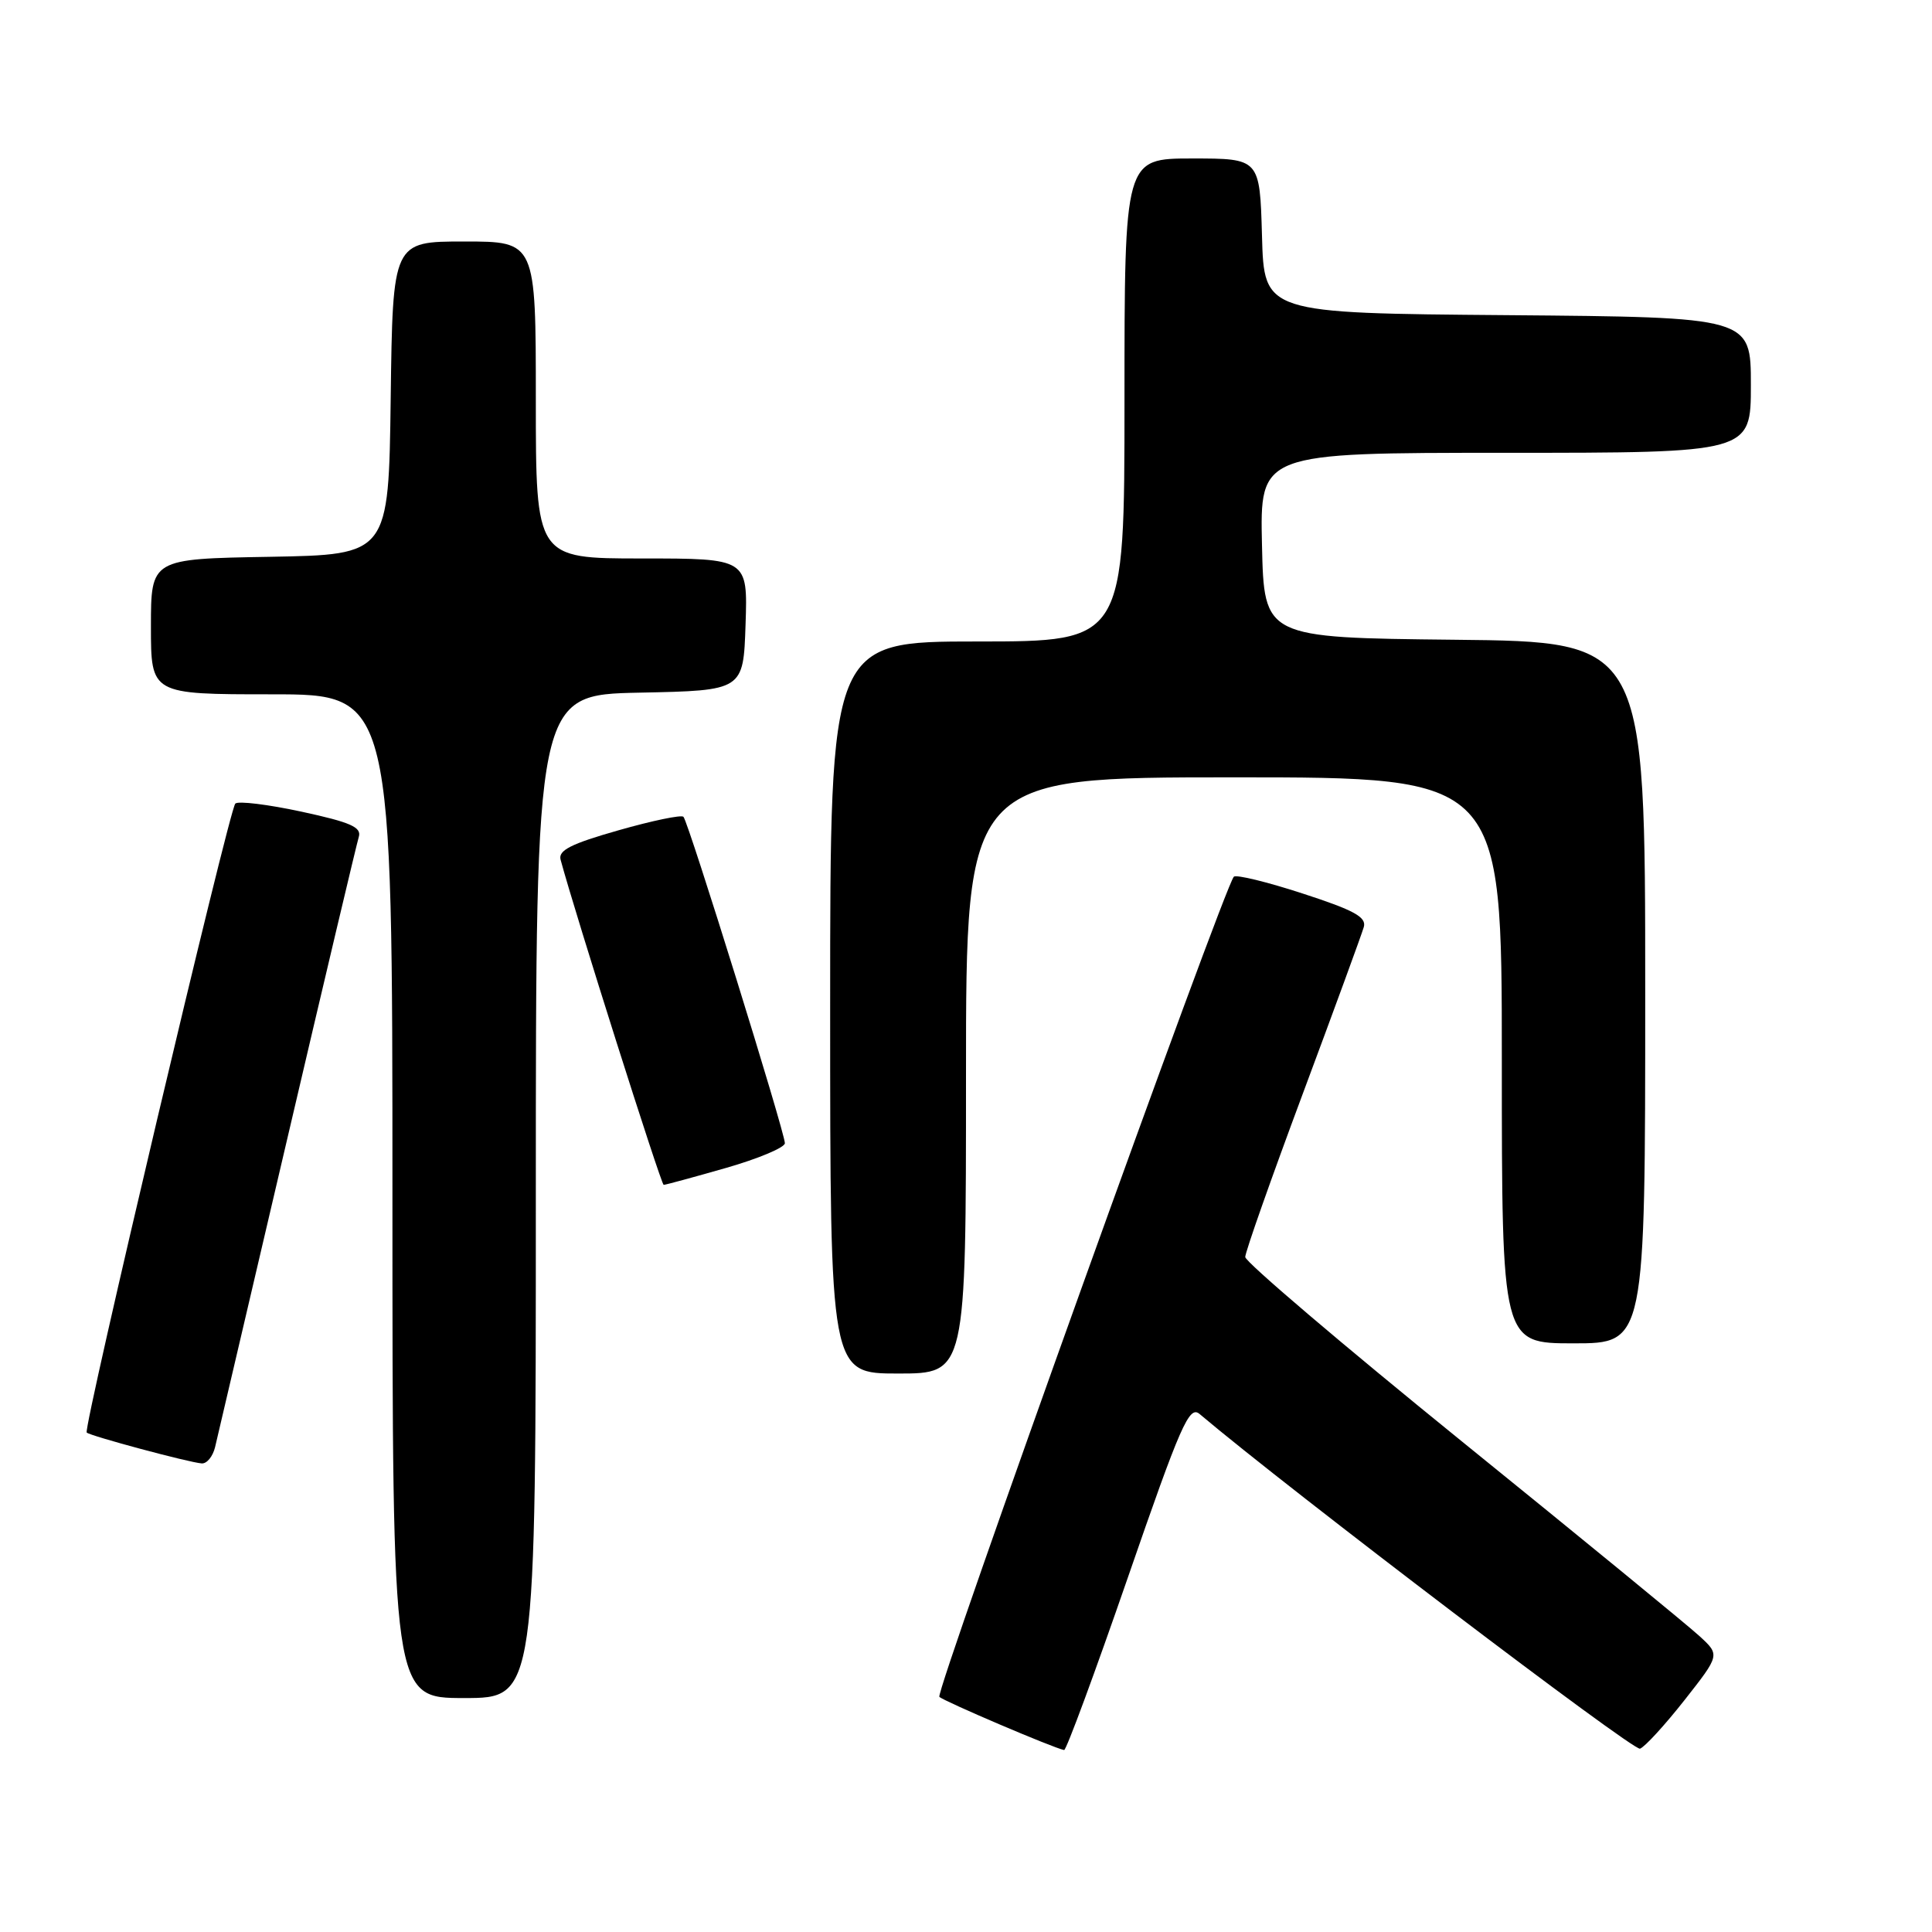<?xml version="1.0" encoding="UTF-8" standalone="no"?>
<!DOCTYPE svg PUBLIC "-//W3C//DTD SVG 1.1//EN" "http://www.w3.org/Graphics/SVG/1.1/DTD/svg11.dtd" >
<svg xmlns="http://www.w3.org/2000/svg" xmlns:xlink="http://www.w3.org/1999/xlink" version="1.1" viewBox="0 0 256 256">
 <g >
 <path fill="currentColor"
d=" M 149.45 209.02 C 156.46 188.74 157.58 186.20 158.95 187.36 C 171.01 197.55 216.42 232.05 217.31 231.71 C 217.97 231.46 220.62 228.56 223.21 225.27 C 227.91 219.29 227.91 219.29 225.20 216.80 C 223.72 215.43 209.56 203.83 193.75 191.03 C 177.94 178.22 165.00 167.21 165.00 166.56 C 165.00 165.91 168.43 156.18 172.62 144.94 C 176.81 133.70 180.45 123.75 180.71 122.84 C 181.09 121.52 179.43 120.61 172.62 118.40 C 167.91 116.86 163.80 115.86 163.49 116.17 C 162.23 117.43 123.88 224.22 124.47 224.84 C 125.01 225.40 139.57 231.62 141.00 231.89 C 141.28 231.95 145.08 221.65 149.45 209.02 Z  M 71.00 158.53 C 71.00 92.06 71.00 92.06 84.75 91.78 C 98.50 91.50 98.50 91.50 98.79 82.75 C 99.08 74.00 99.08 74.00 85.04 74.00 C 71.00 74.00 71.00 74.00 71.00 53.00 C 71.00 32.00 71.00 32.00 61.52 32.00 C 52.04 32.00 52.04 32.00 51.77 52.75 C 51.50 73.50 51.50 73.50 35.75 73.78 C 20.00 74.05 20.00 74.05 20.00 83.03 C 20.00 92.00 20.00 92.00 36.00 92.00 C 52.00 92.00 52.00 92.00 52.00 158.50 C 52.00 225.00 52.00 225.00 61.50 225.00 C 71.00 225.00 71.00 225.00 71.00 158.53 Z  M 28.50 191.75 C 28.80 190.51 33.09 172.18 38.04 151.00 C 42.99 129.82 47.27 111.78 47.54 110.90 C 47.94 109.61 46.47 108.96 39.95 107.55 C 35.50 106.59 31.56 106.11 31.18 106.48 C 30.36 107.30 10.98 189.32 11.49 189.82 C 11.94 190.27 25.05 193.79 26.73 193.91 C 27.41 193.96 28.20 192.99 28.50 191.75 Z  M 128.00 142.50 C 128.00 103.00 128.00 103.00 163.50 103.00 C 199.00 103.00 199.00 103.00 199.00 140.50 C 199.00 178.00 199.00 178.00 208.50 178.00 C 218.00 178.00 218.00 178.00 218.00 131.52 C 218.00 85.03 218.00 85.03 192.75 84.77 C 167.50 84.50 167.50 84.50 167.22 72.25 C 166.94 60.00 166.94 60.00 199.47 60.00 C 232.00 60.00 232.00 60.00 232.00 51.01 C 232.00 42.03 232.00 42.03 199.75 41.76 C 167.50 41.50 167.50 41.50 167.22 31.25 C 166.93 21.00 166.93 21.00 157.97 21.00 C 149.00 21.00 149.00 21.00 149.00 53.00 C 149.00 85.00 149.00 85.00 129.50 85.00 C 110.00 85.00 110.00 85.00 110.00 133.50 C 110.00 182.00 110.00 182.00 119.00 182.00 C 128.00 182.00 128.00 182.00 128.00 142.50 Z  M 96.19 154.76 C 100.49 153.53 104.00 152.05 104.00 151.48 C 104.00 150.05 91.21 108.88 90.56 108.23 C 90.28 107.94 86.40 108.75 81.95 110.02 C 75.66 111.81 73.95 112.67 74.28 113.91 C 76.21 121.08 87.60 157.00 87.94 157.00 C 88.18 157.00 91.90 155.99 96.19 154.76 Z "/>
</g>
</svg>